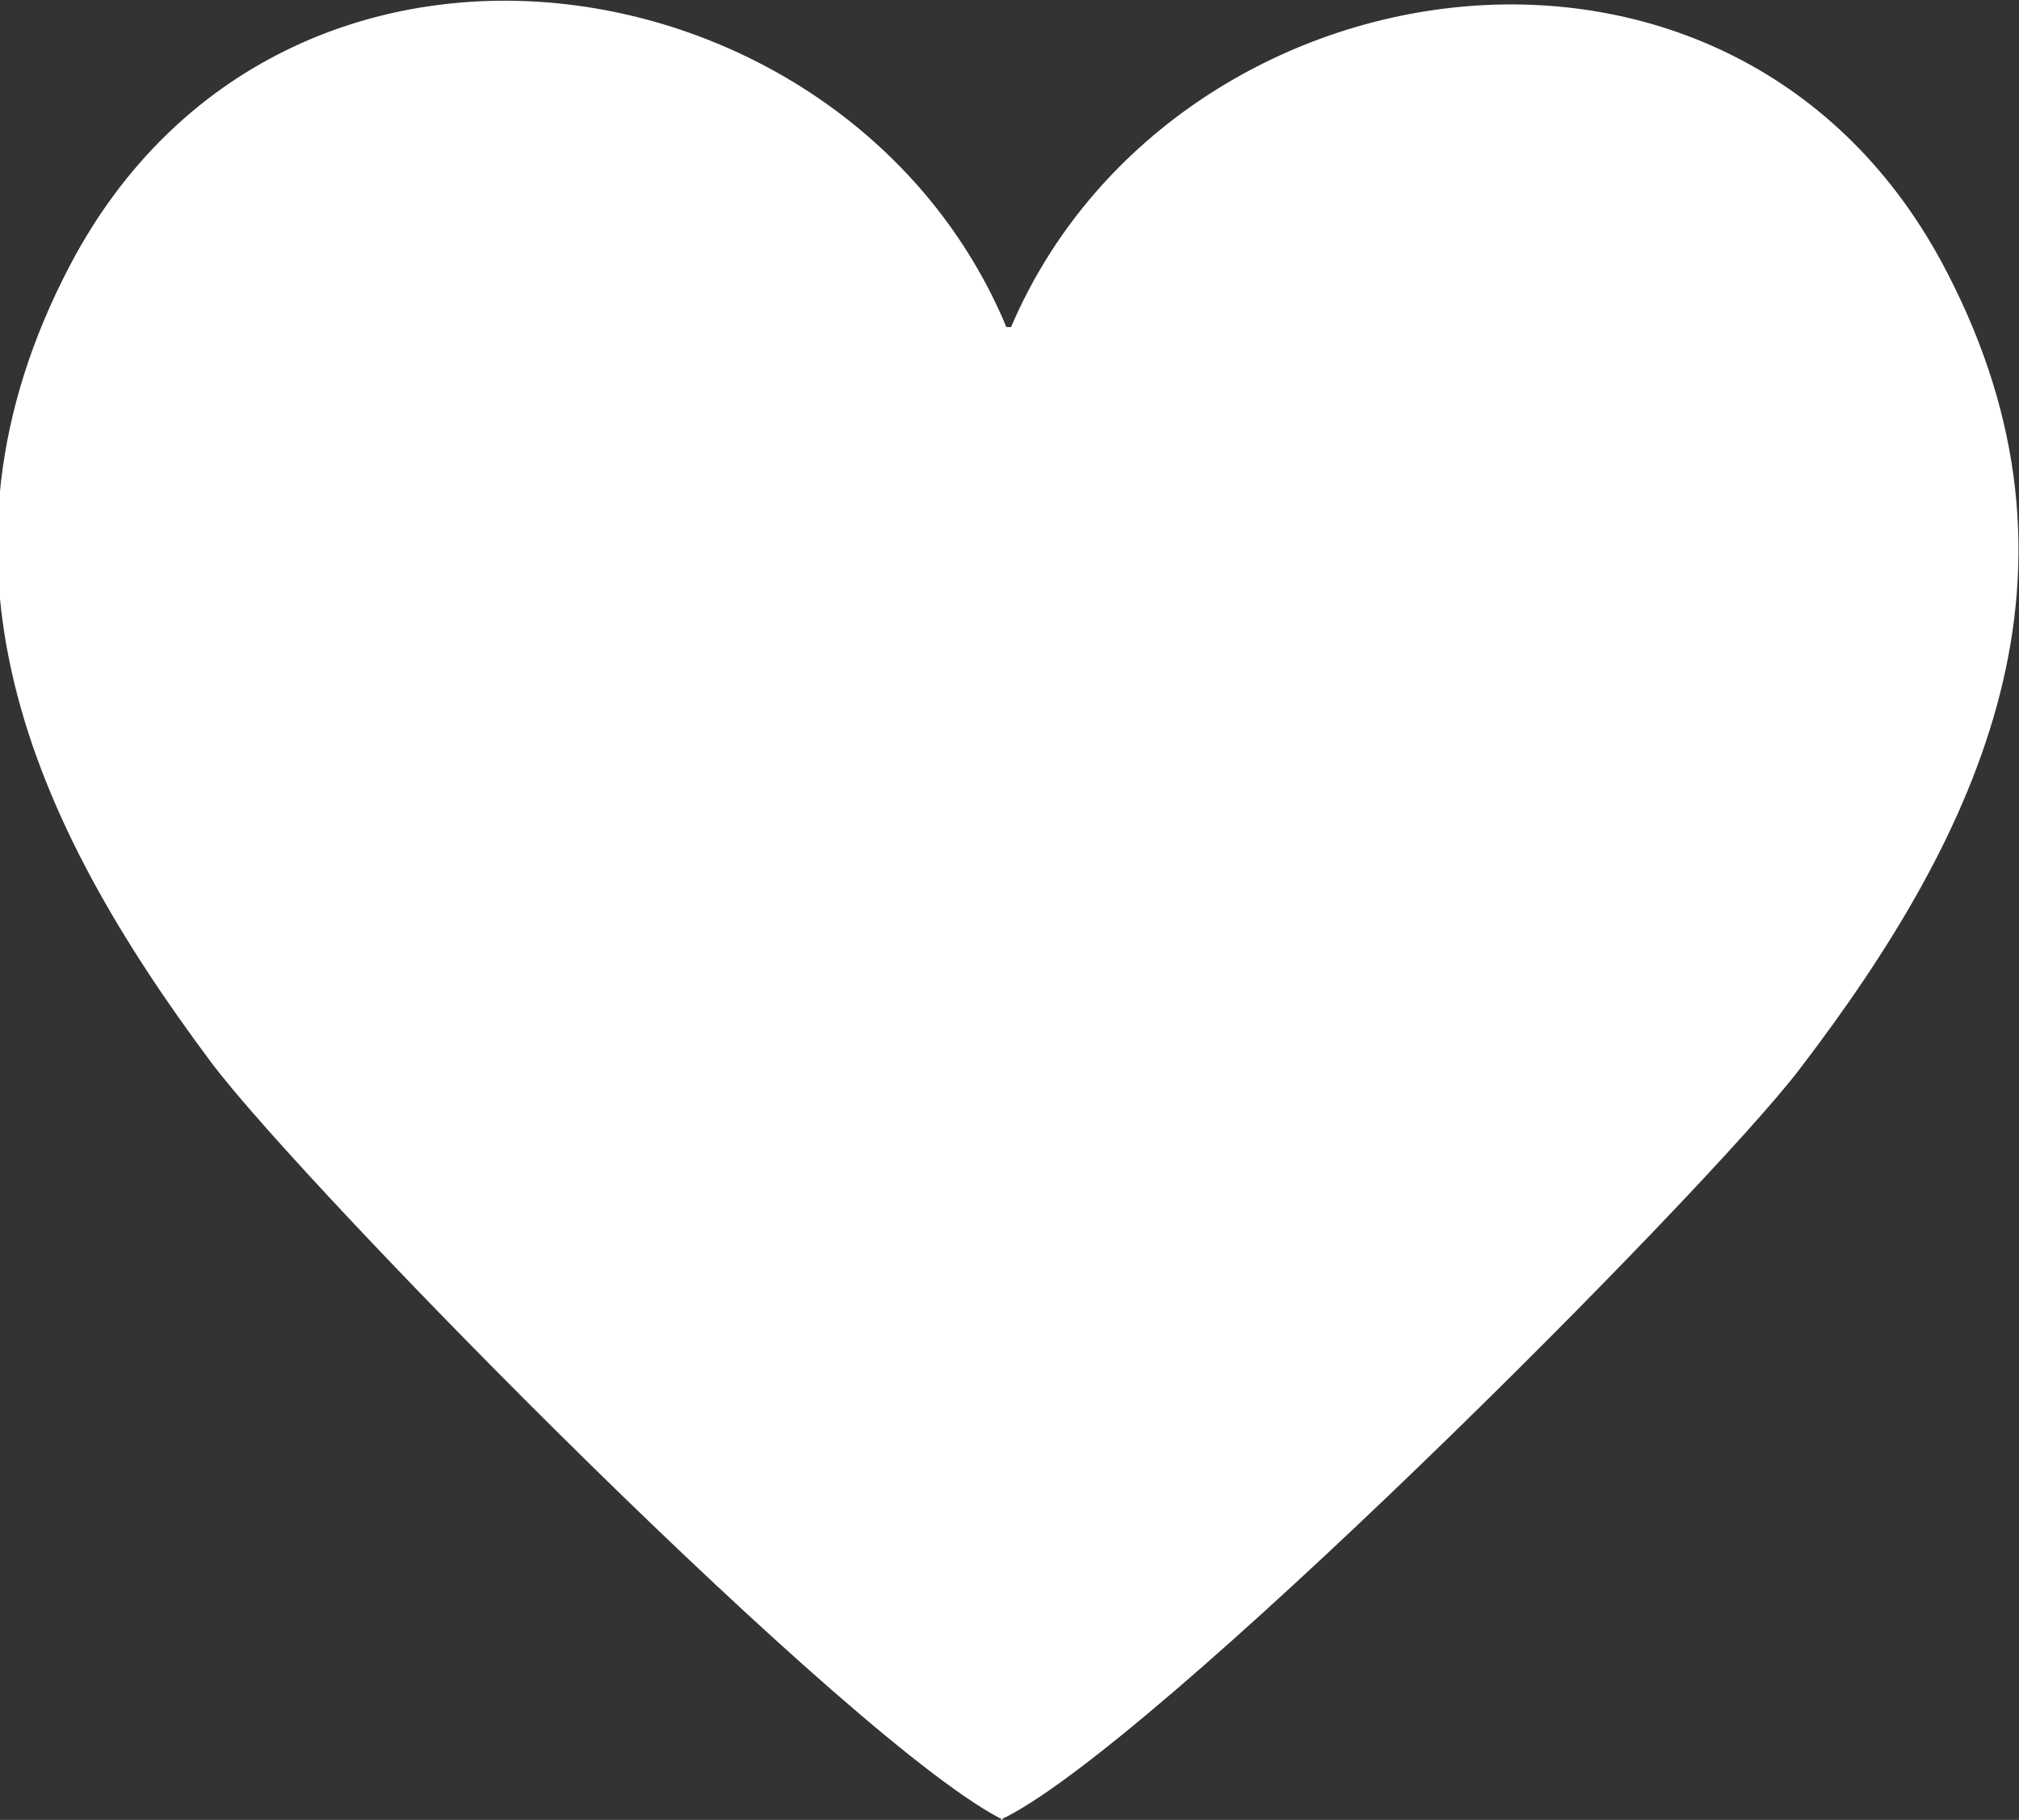 <?xml version="1.0" encoding="utf-8"?>
<!-- Generator: Adobe Illustrator 24.2.1, SVG Export Plug-In . SVG Version: 6.00 Build 0)  -->
<svg version="1.1" id="Layer_1" xmlns="http://www.w3.org/2000/svg" xmlns:xlink="http://www.w3.org/1999/xlink" x="0px" y="0px"
	 viewBox="0 0 129 116.3" style="enable-background:new 0 0 129 116.3;" xml:space="preserve">
<rect x="0" y="0" width="129" height="116.3" fill="#333333" stroke="none"/>
<style type="text/css">
	.st0{fill:#FFFFFF;}
</style>
<g id="Layer_2_1_">
	<g id="Layer_1-2">
		<path class="st0" d="M63.9,116.3c9.5-4.4,45.1-40.1,51.1-48c11.7-15.3,19.3-31.8,9.4-50.9C111-8.6,74.8-3,64.6,20.9h-0.3
			c-10-24-46.2-29.8-59.8-4c-10,19-2.5,35.6,9,51c6,8,41.3,44,50.8,48.5"/>
	</g>
</g>
</svg>
